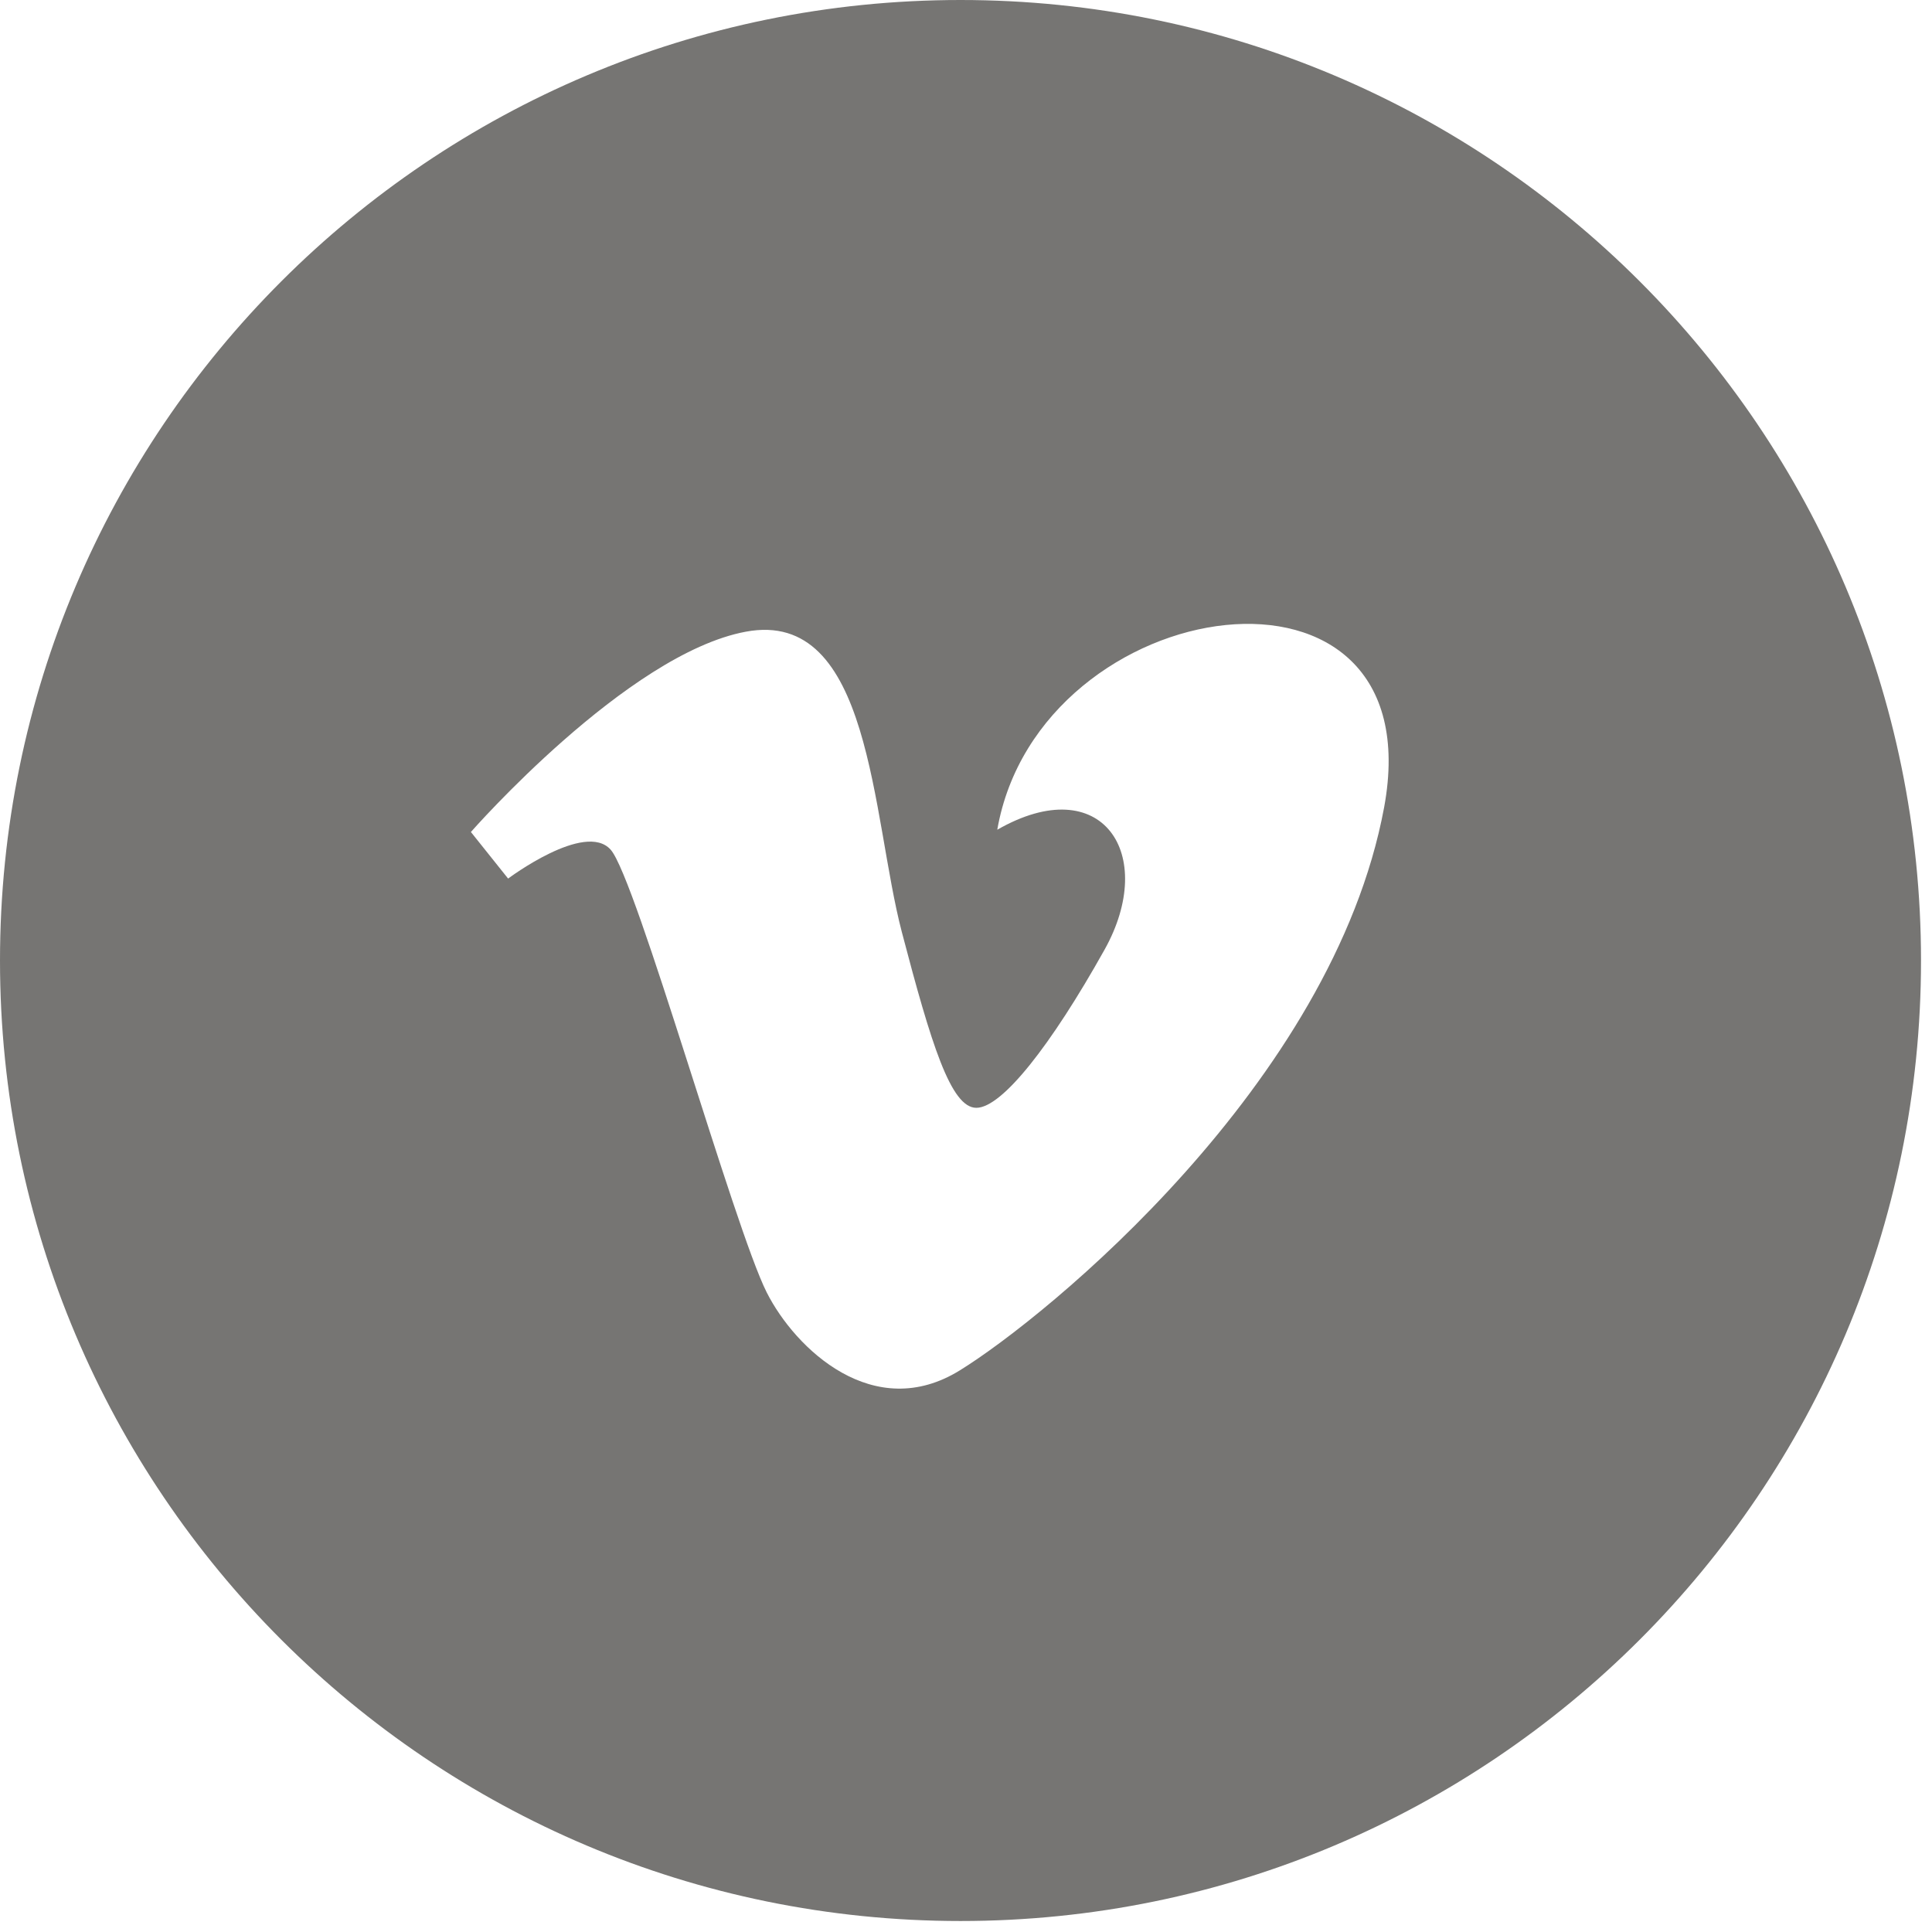 <svg xmlns="http://www.w3.org/2000/svg" width="32" height="32" viewBox="0 0 32 32">
    <path fill="#767573" fill-rule="evenodd" d="M15.91 31.818C7.121 31.818 0 24.696 0 15.91 0 7.123 7.122 0 15.91 0c8.786 0 15.908 7.123 15.908 15.91 0 8.786-7.122 15.908-15.909 15.908zM7.8 13.781l.616.771s1.275-.957 1.699-.478c.424.478 2.045 6.267 2.585 7.334.473.935 1.775 2.174 3.202 1.287 1.427-.882 6.172-4.75 7.023-9.32.847-4.569-5.712-3.614-6.407.368 1.736-.996 2.662.406 1.775 1.99-.886 1.584-1.697 2.616-2.122 2.616-.422 0-.748-1.057-1.234-2.912-.502-1.915-.498-5.366-2.585-4.974C10.385 10.83 7.8 13.78 7.8 13.78z"/>
</svg>
